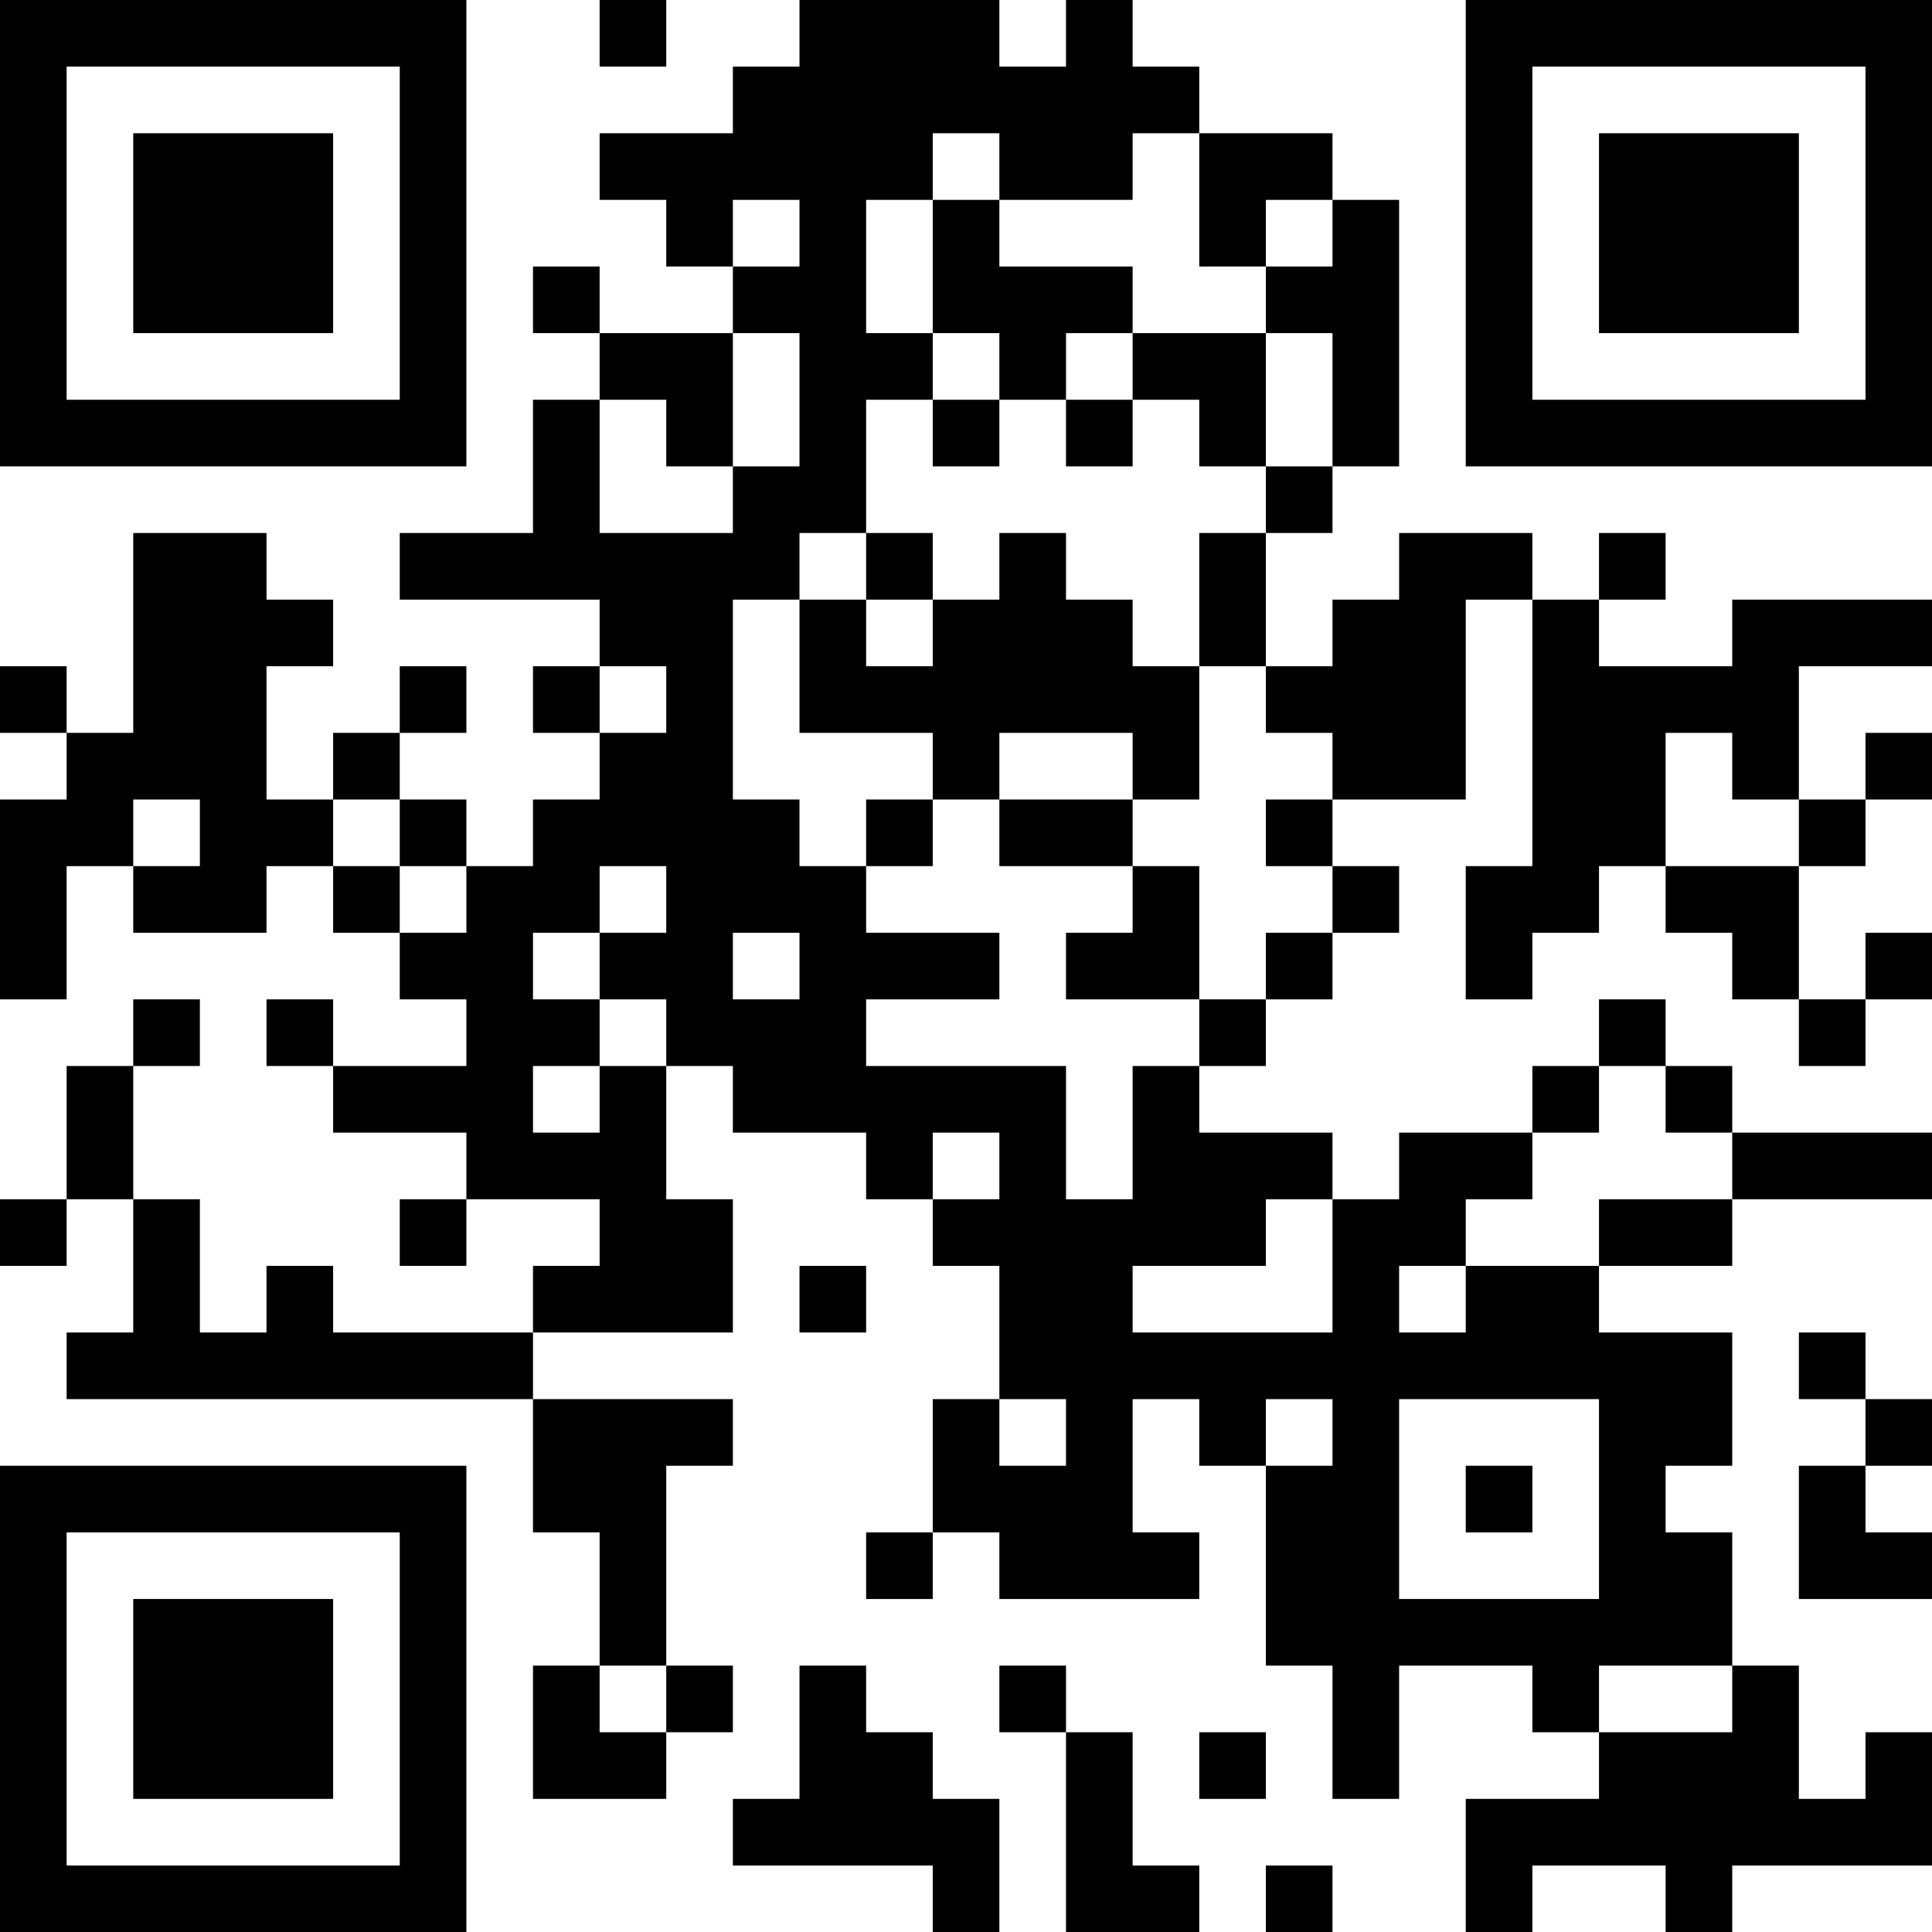 <?xml version="1.0" encoding="UTF-8"?>
<svg xmlns="http://www.w3.org/2000/svg" version="1.1" width="200" height="200" viewBox="0 0 200 200"><rect x="0" y="0" width="200" height="200" fill="#ffffff"/><g transform="scale(6.897)"><g transform="translate(0,0)"><path fill-rule="evenodd" d="M9 0L9 1L10 1L10 0ZM12 0L12 1L11 1L11 2L9 2L9 3L10 3L10 4L11 4L11 5L9 5L9 4L8 4L8 5L9 5L9 6L8 6L8 8L6 8L6 9L9 9L9 10L8 10L8 11L9 11L9 12L8 12L8 13L7 13L7 12L6 12L6 11L7 11L7 10L6 10L6 11L5 11L5 12L4 12L4 10L5 10L5 9L4 9L4 8L2 8L2 11L1 11L1 10L0 10L0 11L1 11L1 12L0 12L0 15L1 15L1 13L2 13L2 14L4 14L4 13L5 13L5 14L6 14L6 15L7 15L7 16L5 16L5 15L4 15L4 16L5 16L5 17L7 17L7 18L6 18L6 19L7 19L7 18L9 18L9 19L8 19L8 20L5 20L5 19L4 19L4 20L3 20L3 18L2 18L2 16L3 16L3 15L2 15L2 16L1 16L1 18L0 18L0 19L1 19L1 18L2 18L2 20L1 20L1 21L8 21L8 23L9 23L9 25L8 25L8 27L10 27L10 26L11 26L11 25L10 25L10 22L11 22L11 21L8 21L8 20L11 20L11 18L10 18L10 16L11 16L11 17L13 17L13 18L14 18L14 19L15 19L15 21L14 21L14 23L13 23L13 24L14 24L14 23L15 23L15 24L18 24L18 23L17 23L17 21L18 21L18 22L19 22L19 25L20 25L20 27L21 27L21 25L23 25L23 26L24 26L24 27L22 27L22 29L23 29L23 28L25 28L25 29L26 29L26 28L29 28L29 26L28 26L28 27L27 27L27 25L26 25L26 23L25 23L25 22L26 22L26 20L24 20L24 19L26 19L26 18L29 18L29 17L26 17L26 16L25 16L25 15L24 15L24 16L23 16L23 17L21 17L21 18L20 18L20 17L18 17L18 16L19 16L19 15L20 15L20 14L21 14L21 13L20 13L20 12L22 12L22 9L23 9L23 13L22 13L22 15L23 15L23 14L24 14L24 13L25 13L25 14L26 14L26 15L27 15L27 16L28 16L28 15L29 15L29 14L28 14L28 15L27 15L27 13L28 13L28 12L29 12L29 11L28 11L28 12L27 12L27 10L29 10L29 9L26 9L26 10L24 10L24 9L25 9L25 8L24 8L24 9L23 9L23 8L21 8L21 9L20 9L20 10L19 10L19 8L20 8L20 7L21 7L21 3L20 3L20 2L18 2L18 1L17 1L17 0L16 0L16 1L15 1L15 0ZM14 2L14 3L13 3L13 5L14 5L14 6L13 6L13 8L12 8L12 9L11 9L11 12L12 12L12 13L13 13L13 14L15 14L15 15L13 15L13 16L16 16L16 18L17 18L17 16L18 16L18 15L19 15L19 14L20 14L20 13L19 13L19 12L20 12L20 11L19 11L19 10L18 10L18 8L19 8L19 7L20 7L20 5L19 5L19 4L20 4L20 3L19 3L19 4L18 4L18 2L17 2L17 3L15 3L15 2ZM11 3L11 4L12 4L12 3ZM14 3L14 5L15 5L15 6L14 6L14 7L15 7L15 6L16 6L16 7L17 7L17 6L18 6L18 7L19 7L19 5L17 5L17 4L15 4L15 3ZM11 5L11 7L10 7L10 6L9 6L9 8L11 8L11 7L12 7L12 5ZM16 5L16 6L17 6L17 5ZM13 8L13 9L12 9L12 11L14 11L14 12L13 12L13 13L14 13L14 12L15 12L15 13L17 13L17 14L16 14L16 15L18 15L18 13L17 13L17 12L18 12L18 10L17 10L17 9L16 9L16 8L15 8L15 9L14 9L14 8ZM13 9L13 10L14 10L14 9ZM9 10L9 11L10 11L10 10ZM15 11L15 12L17 12L17 11ZM25 11L25 13L27 13L27 12L26 12L26 11ZM2 12L2 13L3 13L3 12ZM5 12L5 13L6 13L6 14L7 14L7 13L6 13L6 12ZM9 13L9 14L8 14L8 15L9 15L9 16L8 16L8 17L9 17L9 16L10 16L10 15L9 15L9 14L10 14L10 13ZM11 14L11 15L12 15L12 14ZM24 16L24 17L23 17L23 18L22 18L22 19L21 19L21 20L22 20L22 19L24 19L24 18L26 18L26 17L25 17L25 16ZM14 17L14 18L15 18L15 17ZM19 18L19 19L17 19L17 20L20 20L20 18ZM12 19L12 20L13 20L13 19ZM27 20L27 21L28 21L28 22L27 22L27 24L29 24L29 23L28 23L28 22L29 22L29 21L28 21L28 20ZM15 21L15 22L16 22L16 21ZM19 21L19 22L20 22L20 21ZM21 21L21 24L24 24L24 21ZM22 22L22 23L23 23L23 22ZM9 25L9 26L10 26L10 25ZM12 25L12 27L11 27L11 28L14 28L14 29L15 29L15 27L14 27L14 26L13 26L13 25ZM15 25L15 26L16 26L16 29L18 29L18 28L17 28L17 26L16 26L16 25ZM24 25L24 26L26 26L26 25ZM18 26L18 27L19 27L19 26ZM19 28L19 29L20 29L20 28ZM0 0L0 7L7 7L7 0ZM1 1L1 6L6 6L6 1ZM2 2L2 5L5 5L5 2ZM22 0L22 7L29 7L29 0ZM23 1L23 6L28 6L28 1ZM24 2L24 5L27 5L27 2ZM0 22L0 29L7 29L7 22ZM1 23L1 28L6 28L6 23ZM2 24L2 27L5 27L5 24Z" fill="#000000"/></g></g></svg>
